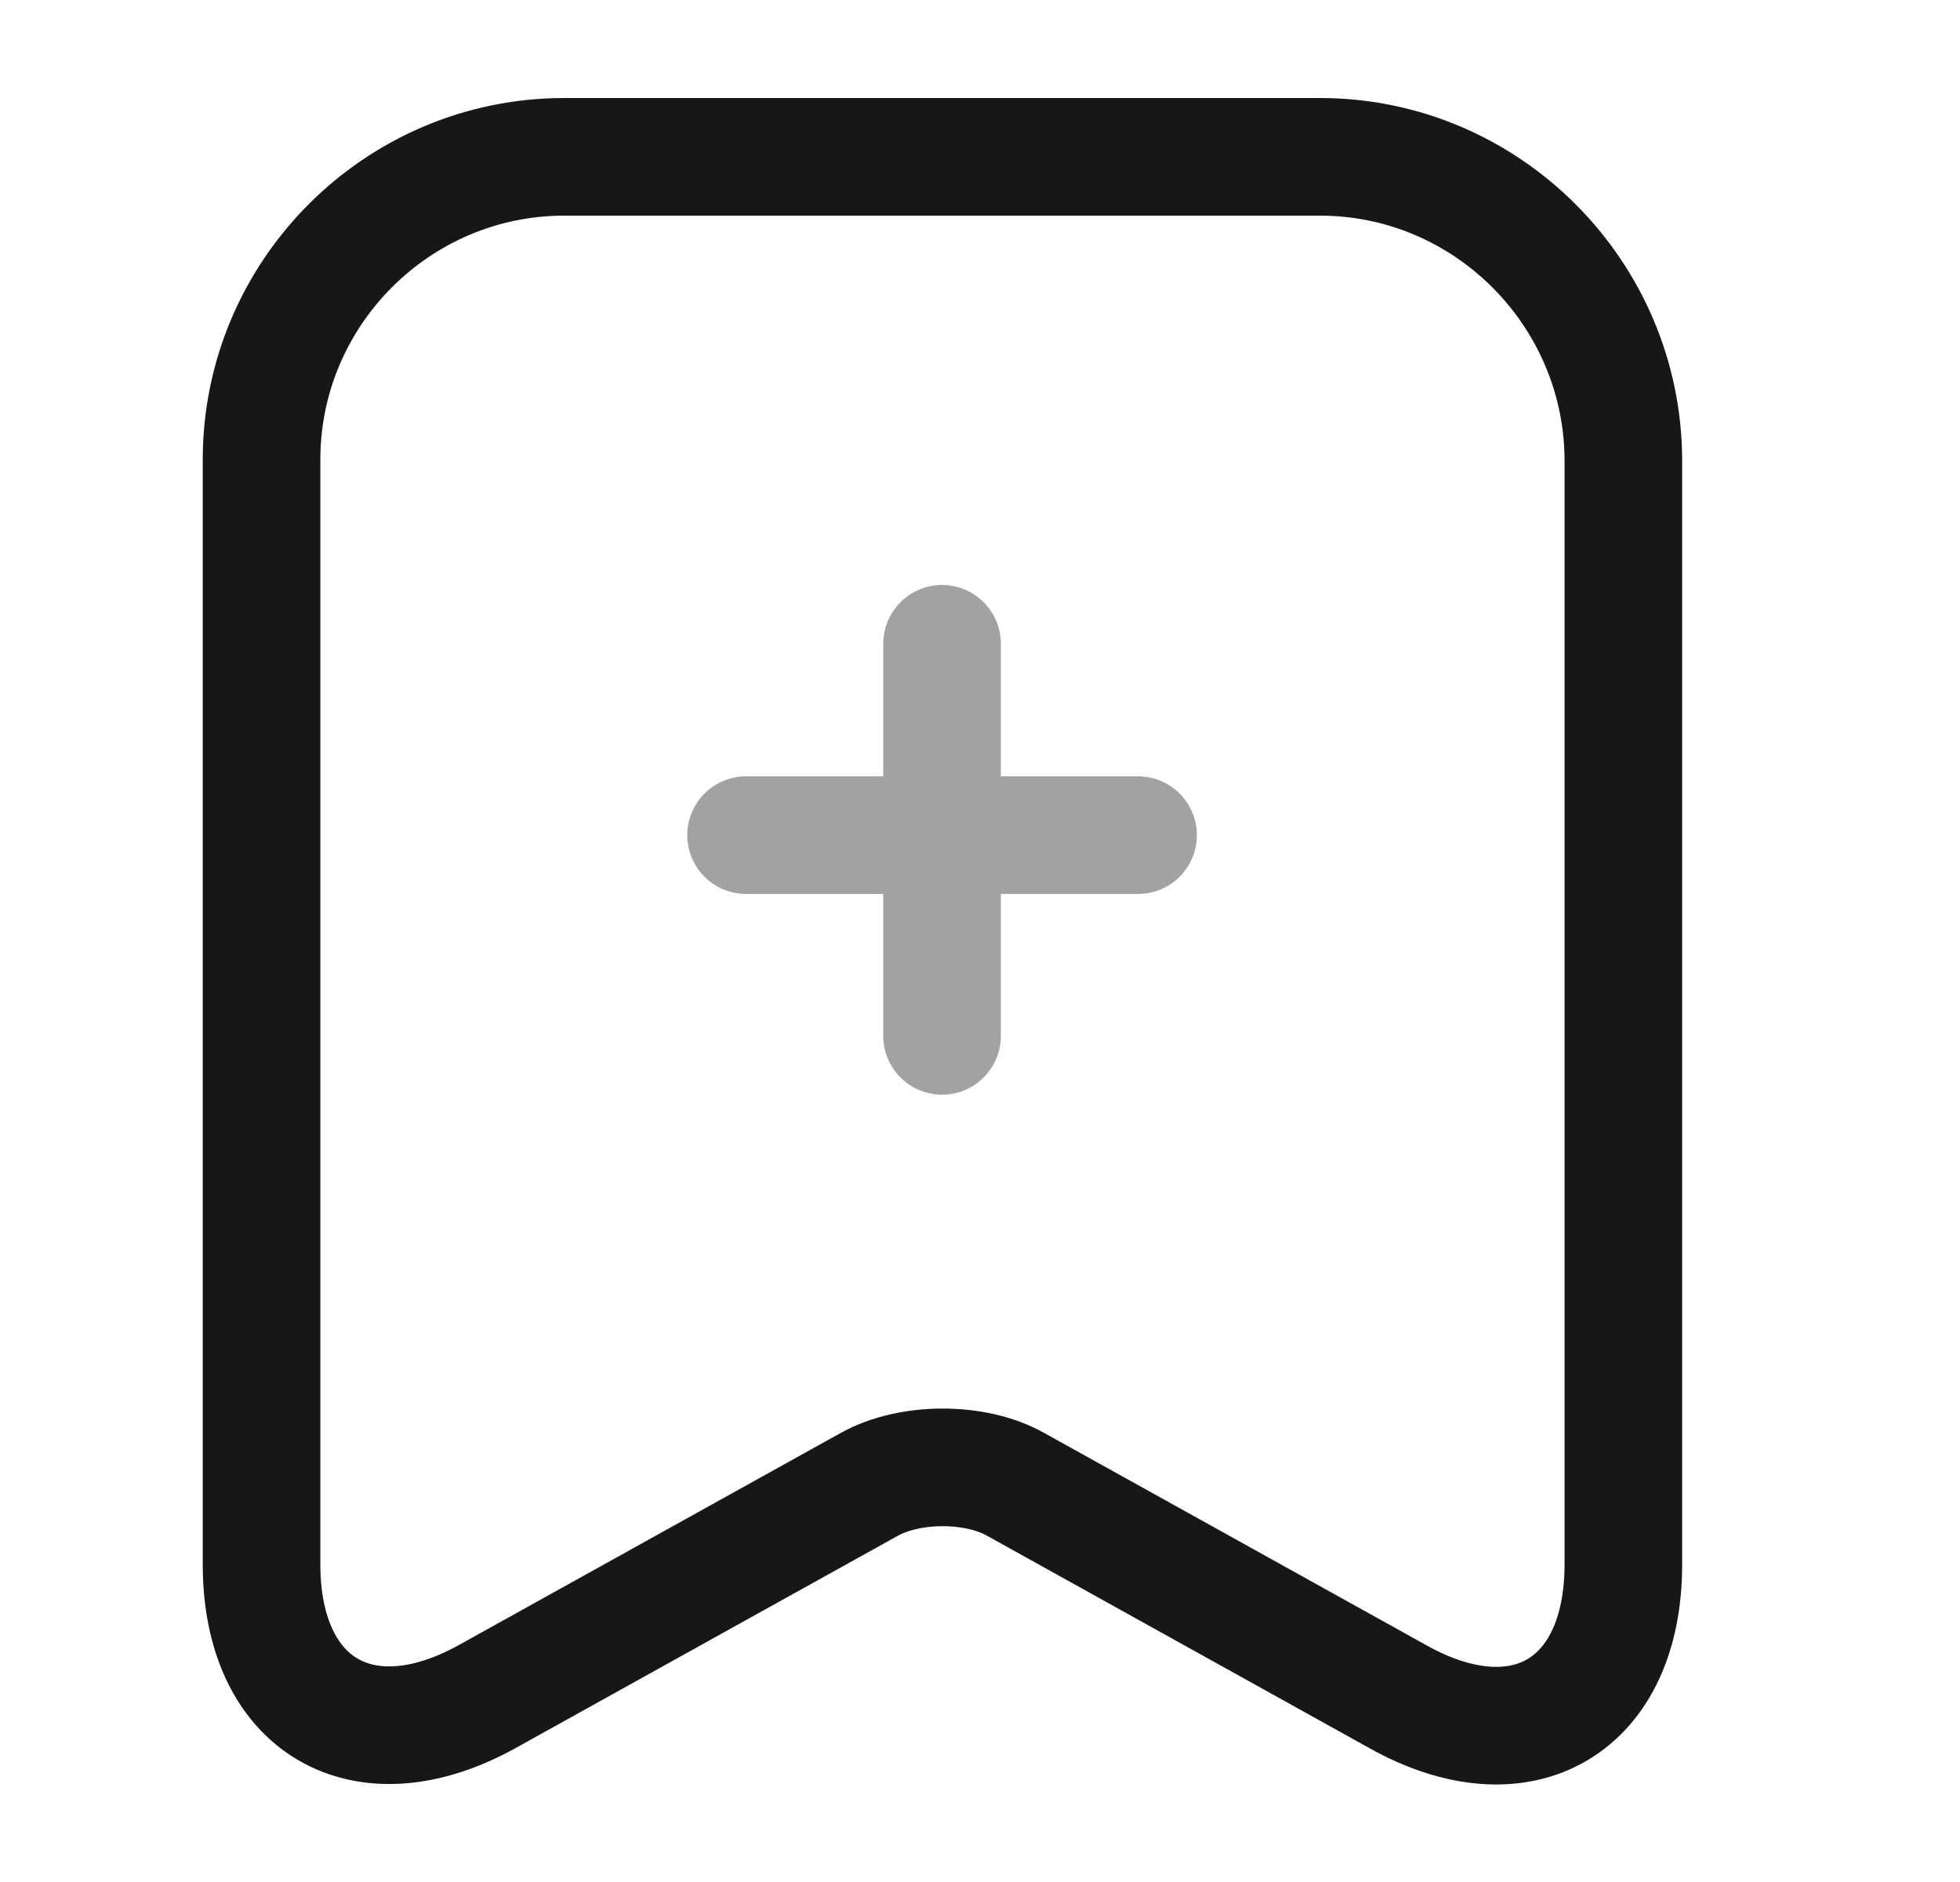 <svg width="25" height="24" viewBox="0 0 25 24" fill="none" xmlns="http://www.w3.org/2000/svg">
<g opacity="0.4">
<path d="M14.516 10.65H9.516" stroke="#171717" stroke-width="1.5" stroke-miterlimit="10" stroke-linecap="round" stroke-linejoin="round"/>
<path d="M12.016 8.21V13.21" stroke="#171717" stroke-width="1.5" stroke-miterlimit="10" stroke-linecap="round" stroke-linejoin="round"/>
</g>
<path d="M16.836 2H7.196C5.066 2 3.336 3.74 3.336 5.86V19.95C3.336 21.75 4.626 22.51 6.206 21.64L11.086 18.93C11.606 18.64 12.446 18.64 12.956 18.93L17.836 21.64C19.416 22.52 20.706 21.76 20.706 19.95V5.86C20.696 3.74 18.966 2 16.836 2Z" stroke="#171717" stroke-width="1.5" stroke-linecap="round" stroke-linejoin="round"/>
</svg>
